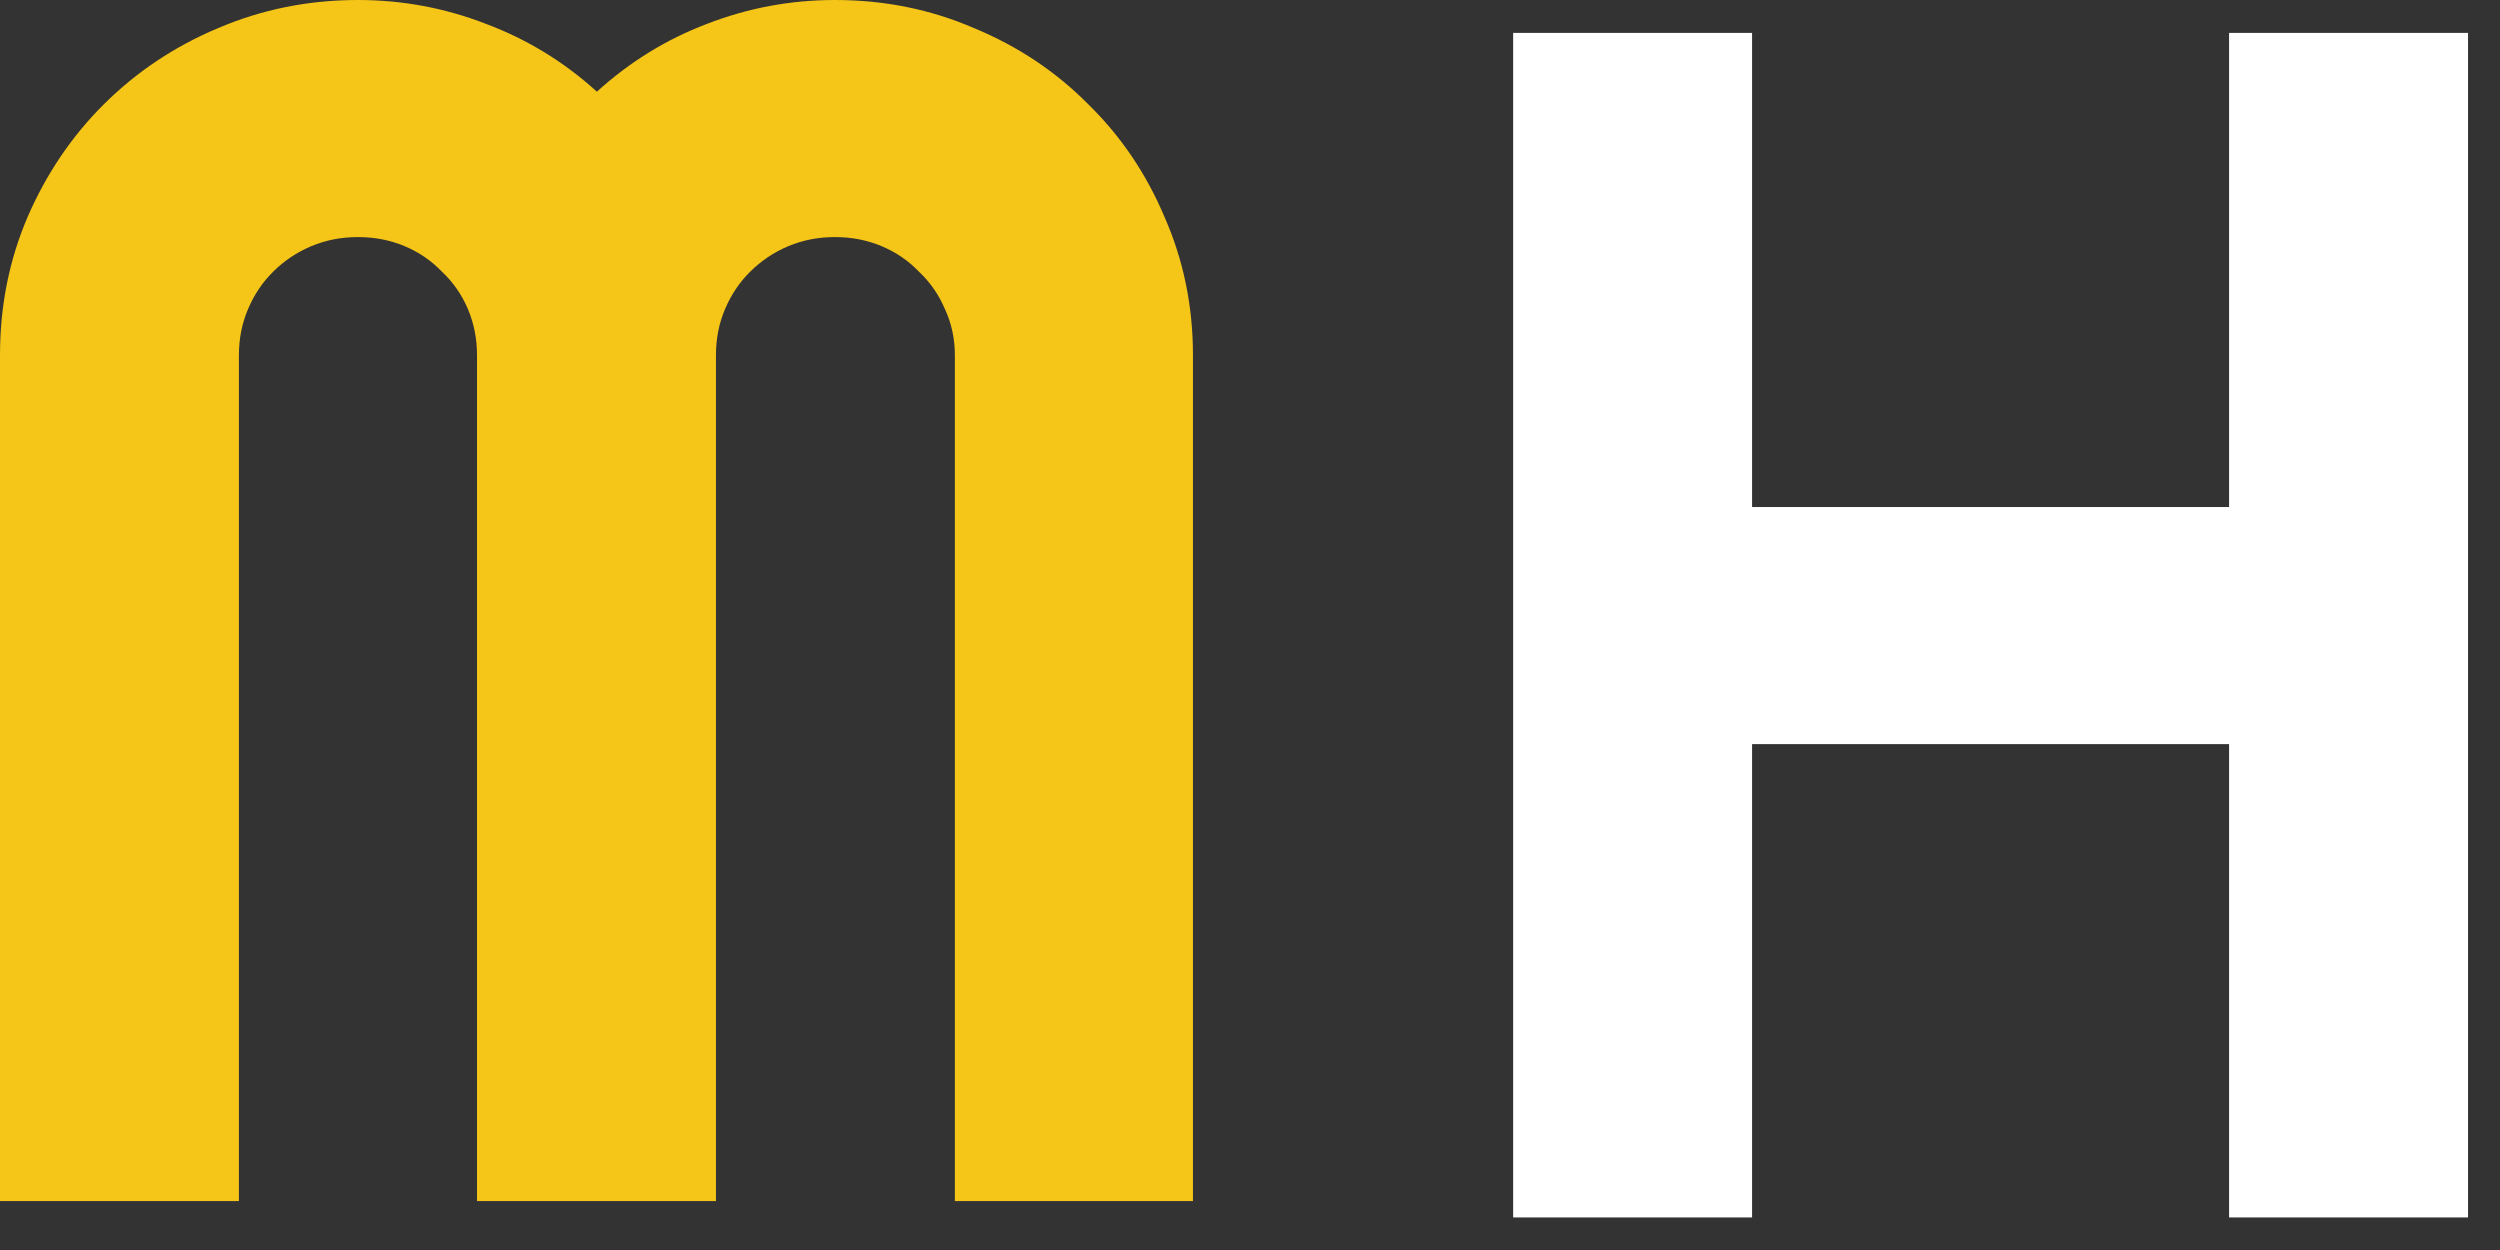<svg width="76" height="38" viewBox="0 0 76 38" fill="none" xmlns="http://www.w3.org/2000/svg">
<rect x="0" y="0" width="76" height="38" fill="#333333" stroke="none"/>
<path d="M36.266 36.512H29.028V10.798C29.028 10.296 28.927 9.827 28.724 9.392C28.538 8.956 28.277 8.58 27.939 8.262C27.619 7.927 27.239 7.667 26.801 7.483C26.362 7.299 25.89 7.207 25.383 7.207C24.877 7.207 24.405 7.299 23.966 7.483C23.527 7.667 23.14 7.927 22.802 8.262C22.482 8.58 22.228 8.956 22.043 9.392C21.857 9.827 21.765 10.296 21.765 10.798V36.512H14.501V10.798C14.501 10.296 14.408 9.827 14.223 9.392C14.037 8.956 13.776 8.58 13.438 8.262C13.118 7.927 12.738 7.667 12.3 7.483C11.861 7.299 11.388 7.207 10.882 7.207C10.376 7.207 9.904 7.299 9.465 7.483C9.026 7.667 8.638 7.927 8.301 8.262C7.98 8.58 7.727 8.956 7.542 9.392C7.356 9.827 7.263 10.296 7.263 10.798V36.512H0V10.798C0 9.308 0.278 7.91 0.835 6.604C1.409 5.282 2.185 4.135 3.163 3.164C4.159 2.176 5.315 1.406 6.631 0.854C7.963 0.285 9.381 0 10.882 0C12.232 0 13.531 0.243 14.78 0.728C16.028 1.197 17.15 1.883 18.145 2.787C19.141 1.883 20.254 1.197 21.486 0.728C22.735 0.243 24.034 0 25.383 0C26.885 0 28.294 0.285 29.61 0.854C30.943 1.406 32.098 2.176 33.077 3.164C34.072 4.135 34.849 5.282 35.405 6.604C35.979 7.91 36.266 9.308 36.266 10.798V36.512Z" fill="#F5C518"/>
<path d="M53.263 37.01H46V1H53.263V15.414H67.764V1H75.028V37.01H67.764V22.621H53.263V37.01Z" fill="white"/>
</svg>
